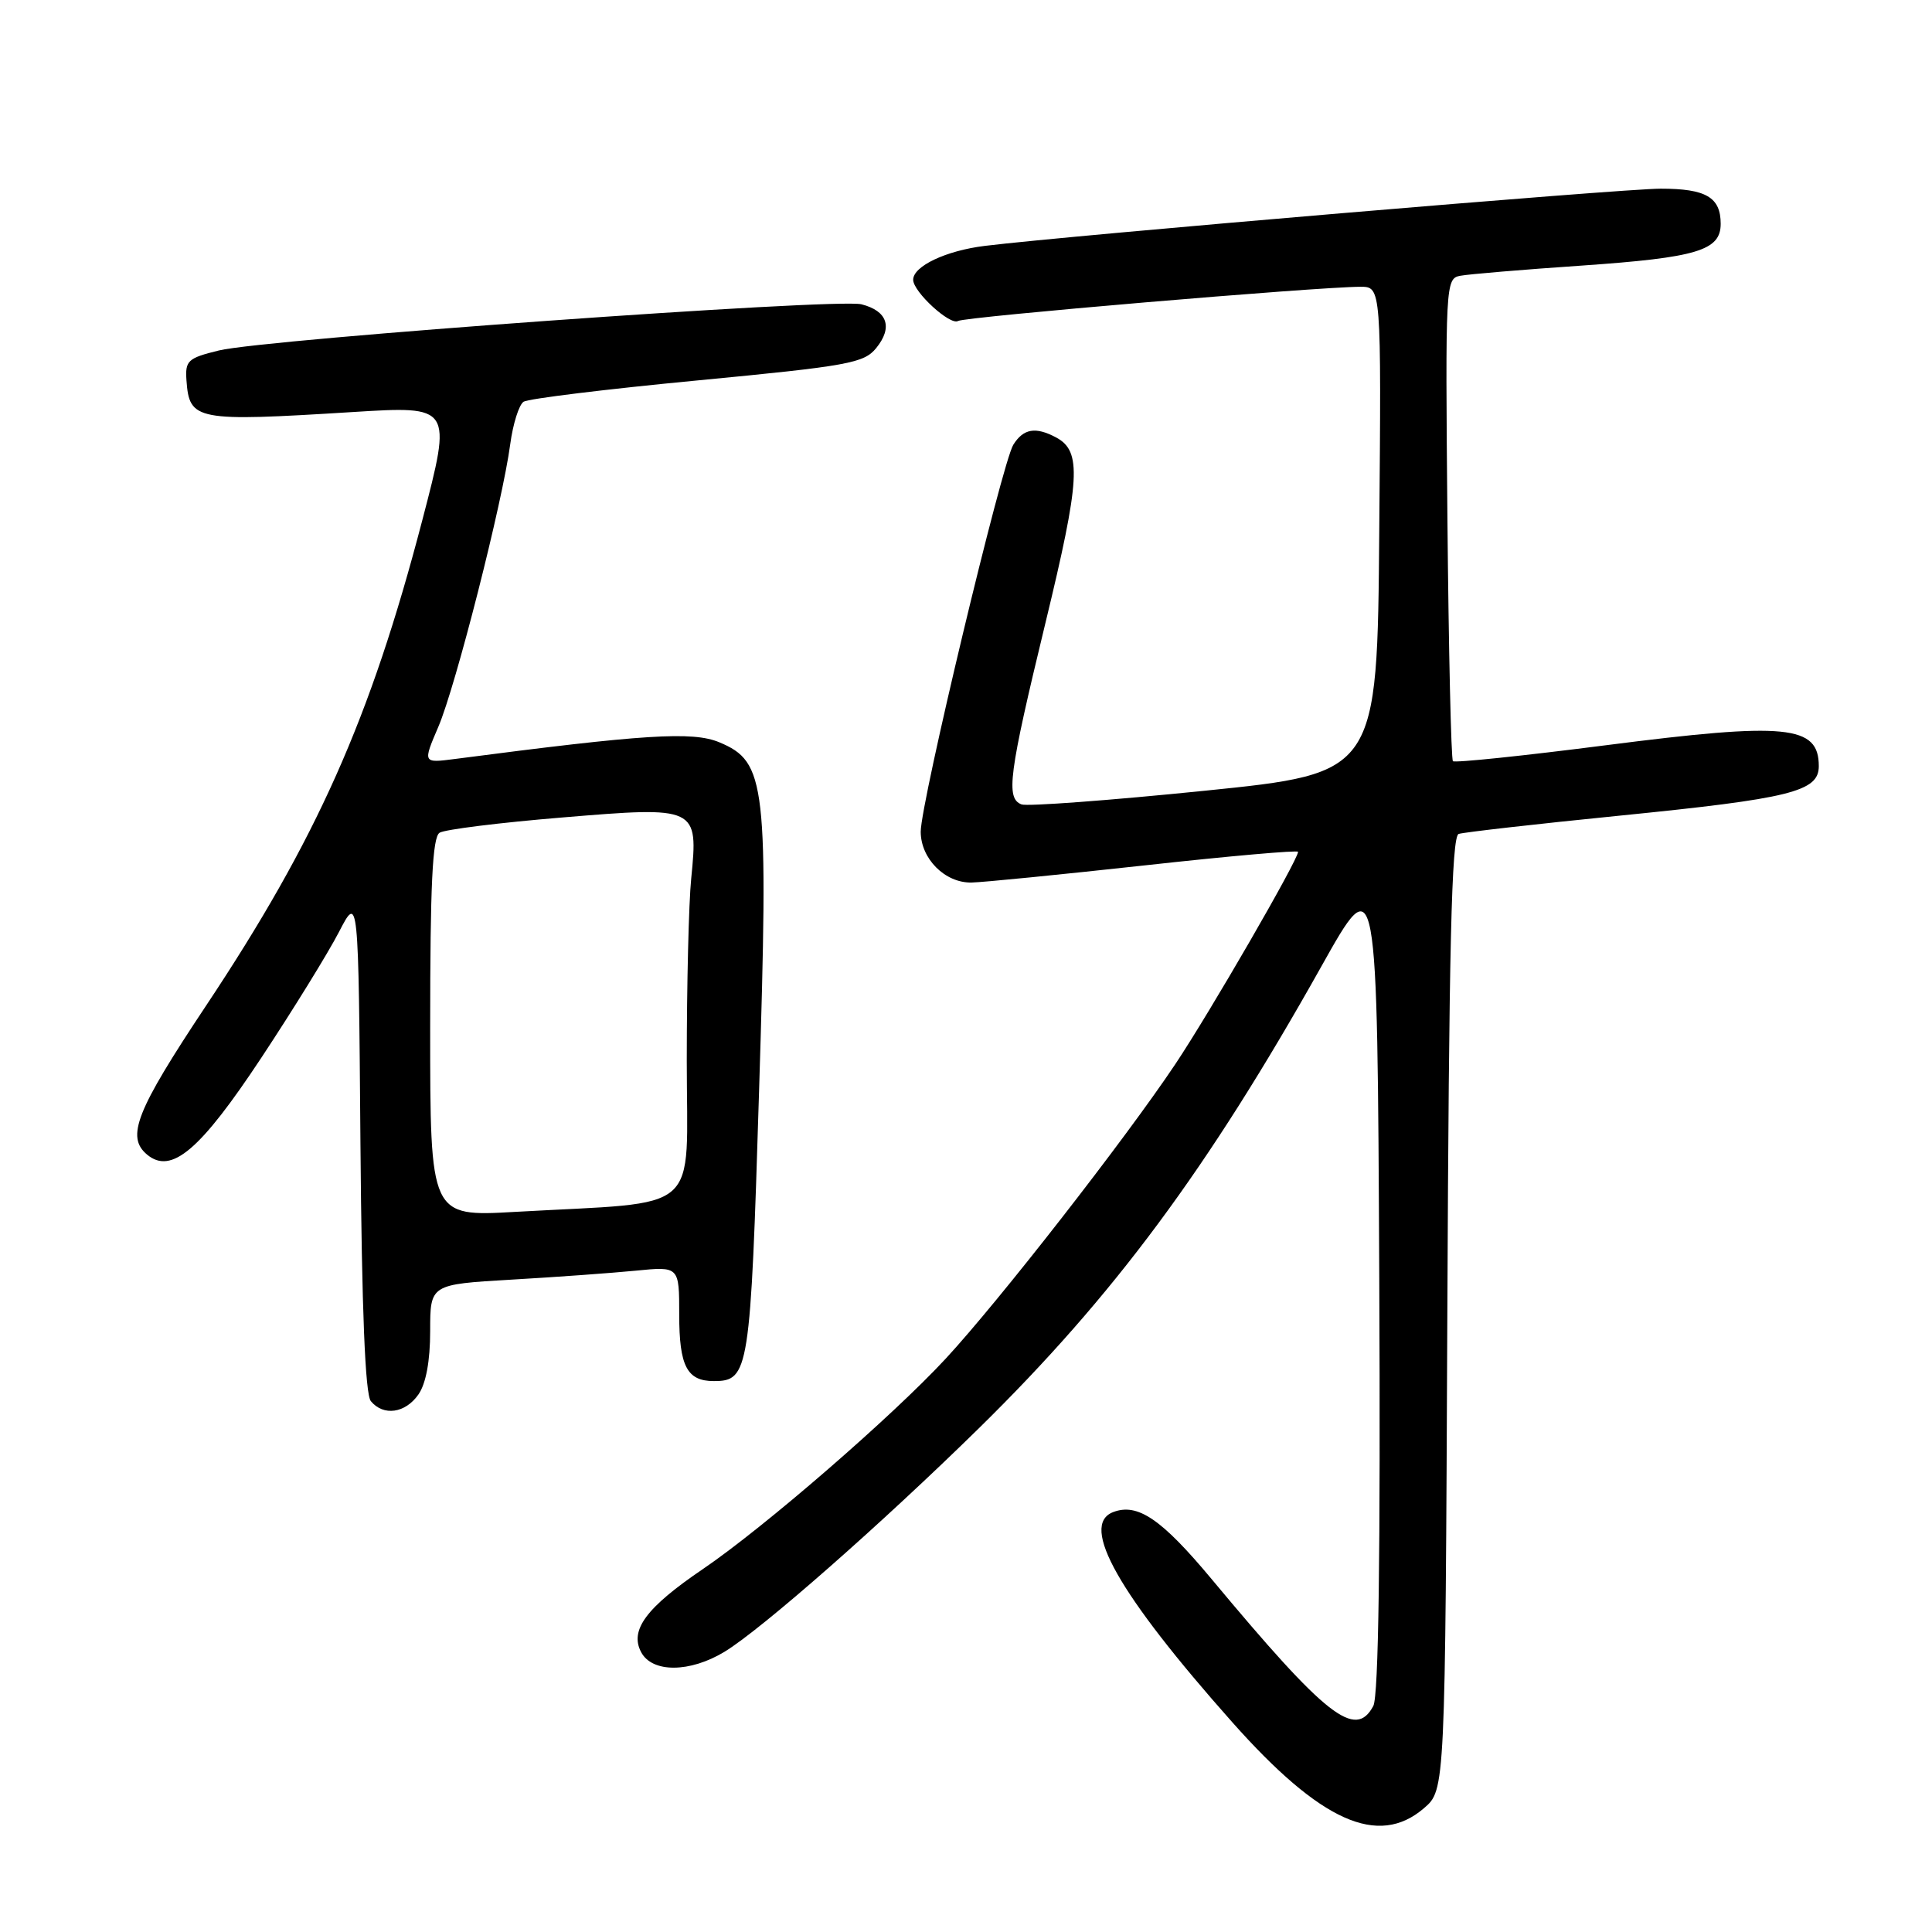 <?xml version="1.0" encoding="UTF-8" standalone="no"?>
<!DOCTYPE svg PUBLIC "-//W3C//DTD SVG 1.1//EN" "http://www.w3.org/Graphics/SVG/1.1/DTD/svg11.dtd" >
<svg xmlns="http://www.w3.org/2000/svg" xmlns:xlink="http://www.w3.org/1999/xlink" version="1.1" viewBox="0 0 256 256">
 <g >
 <path fill="currentColor"
d=" M 188.69 239.59 C 191.50 237.17 191.50 237.17 191.78 174.04 C 191.99 125.43 192.34 110.82 193.28 110.50 C 193.95 110.28 203.50 109.19 214.50 108.09 C 237.27 105.81 241.00 104.89 241.00 101.52 C 241.00 96.09 236.75 95.67 212.78 98.75 C 201.88 100.15 192.76 101.10 192.52 100.86 C 192.28 100.61 191.95 86.13 191.79 68.66 C 191.51 37.59 191.54 36.90 193.50 36.54 C 194.60 36.33 201.86 35.72 209.62 35.19 C 224.87 34.13 228.00 33.19 228.00 29.66 C 228.00 26.14 226.06 25.00 220.05 25.00 C 214.93 25.00 141.89 31.18 130.50 32.58 C 125.35 33.21 121.00 35.27 121.00 37.07 C 121.00 38.67 125.91 43.17 126.95 42.53 C 127.85 41.98 174.53 38.01 180.26 38.00 C 183.03 38.00 183.03 38.00 182.76 70.23 C 182.50 102.45 182.50 102.45 159.61 104.78 C 147.02 106.06 136.11 106.87 135.36 106.59 C 133.25 105.78 133.66 102.64 138.51 82.61 C 143.15 63.47 143.36 59.80 139.95 57.97 C 137.22 56.51 135.61 56.79 134.27 58.93 C 132.78 61.33 122.00 106.35 122.00 110.20 C 122.00 113.79 125.23 117.02 128.75 116.94 C 130.26 116.91 140.61 115.88 151.75 114.66 C 162.89 113.43 172.00 112.63 172.00 112.87 C 172.00 113.94 160.33 134.13 155.74 141.00 C 149.07 150.98 132.38 172.39 125.32 180.02 C 118.23 187.68 101.22 202.42 93.12 207.92 C 85.61 213.02 83.40 216.01 84.96 218.93 C 86.43 221.68 91.41 221.65 96.00 218.87 C 100.91 215.89 116.78 201.94 129.72 189.24 C 147.60 171.68 160.03 154.91 175.09 128.05 C 182.50 114.82 182.50 114.82 182.76 169.46 C 182.93 205.99 182.67 224.75 181.97 226.05 C 179.59 230.50 175.76 227.50 160.53 209.22 C 153.91 201.28 150.74 199.12 147.50 200.36 C 143.02 202.08 148.20 211.22 163.27 228.19 C 174.99 241.39 182.62 244.81 188.69 239.59 Z  M 55.44 184.78 C 56.44 183.35 57.00 180.35 57.00 176.37 C 57.00 170.19 57.00 170.19 67.75 169.56 C 73.66 169.22 81.09 168.68 84.25 168.37 C 90.00 167.80 90.00 167.80 90.00 174.20 C 90.00 181.02 91.03 183.00 94.58 183.00 C 99.25 183.00 99.44 181.79 100.58 144.60 C 101.84 103.78 101.52 100.95 95.32 98.36 C 91.79 96.88 85.38 97.29 60.26 100.57 C 56.02 101.12 56.02 101.12 58.08 96.31 C 60.37 90.98 66.60 66.50 67.61 58.85 C 67.97 56.16 68.77 53.63 69.38 53.23 C 70.00 52.83 80.36 51.56 92.41 50.41 C 112.46 48.49 114.48 48.12 116.11 46.11 C 118.33 43.37 117.59 41.19 114.14 40.32 C 110.84 39.49 35.14 44.93 29.00 46.44 C 24.88 47.45 24.52 47.78 24.71 50.43 C 25.10 55.73 25.95 55.89 46.70 54.60 C 59.91 53.78 59.91 53.78 55.96 68.92 C 49.08 95.26 41.97 111.22 27.25 133.34 C 18.02 147.22 16.67 150.65 19.50 153.00 C 22.71 155.66 26.52 152.42 34.64 140.14 C 38.87 133.74 43.49 126.25 44.91 123.50 C 47.50 118.50 47.50 118.50 47.76 151.41 C 47.94 173.67 48.39 184.76 49.14 185.66 C 50.81 187.68 53.70 187.27 55.44 184.78 Z  M 57.00 136.17 C 57.00 117.21 57.30 110.93 58.25 110.34 C 58.94 109.91 66.25 109.00 74.50 108.32 C 92.42 106.83 92.53 106.89 91.59 116.40 C 91.26 119.64 91.00 130.51 91.00 140.55 C 91.00 161.25 93.38 159.16 68.25 160.58 C 57.00 161.22 57.00 161.22 57.00 136.17 Z "/>
</g>
</svg>